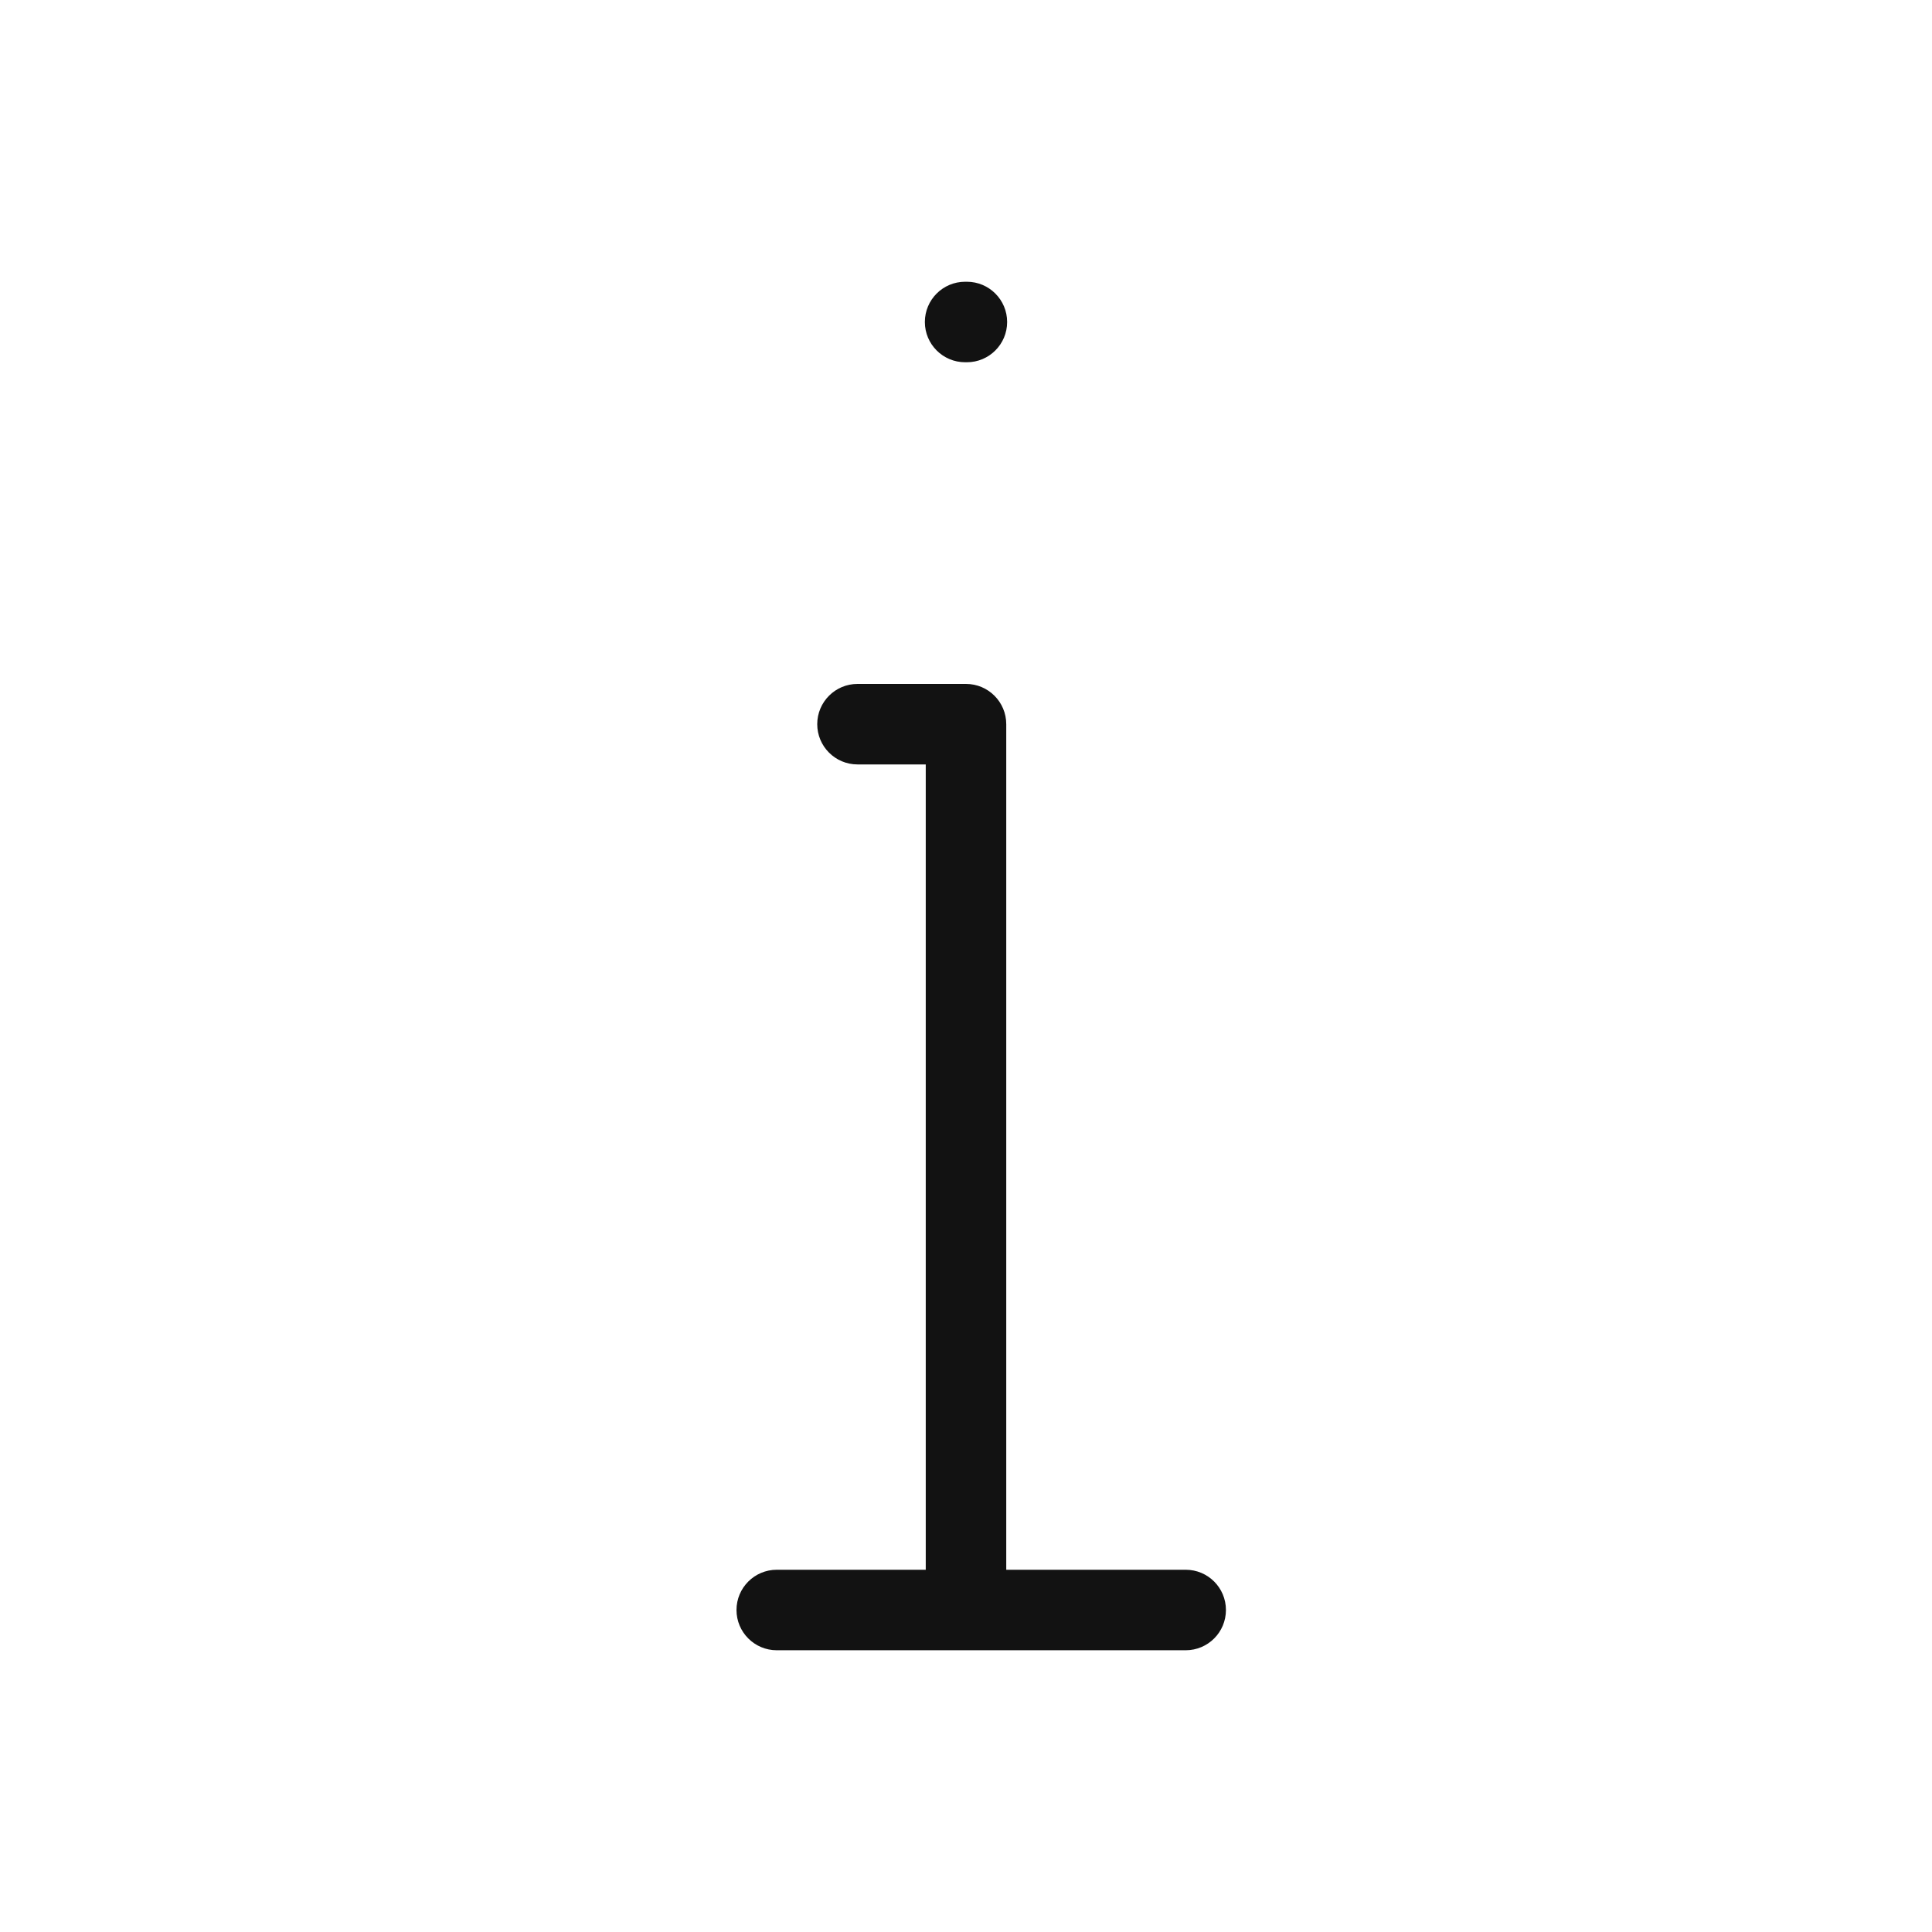 <svg width="24" height="24" viewBox="0 0 24 24" fill="none" xmlns="http://www.w3.org/2000/svg">
<path d="M9.649 19.5C9.373 19.5 9.149 19.724 9.149 20C9.149 20.276 9.373 20.5 9.649 20.5V19.5ZM14.729 20.5C15.006 20.5 15.229 20.276 15.229 20C15.229 19.724 15.006 19.5 14.729 19.5V20.5ZM12 20H11.5C11.5 20.276 11.724 20.5 12 20.5V20ZM12 8.996H12.5C12.5 8.72 12.276 8.496 12 8.496V8.996ZM10.652 8.496C10.376 8.496 10.152 8.72 10.152 8.996C10.152 9.272 10.376 9.496 10.652 9.496V8.496ZM12.011 4.5C12.287 4.5 12.511 4.276 12.511 4C12.511 3.724 12.287 3.5 12.011 3.5V4.5ZM11.989 3.5C11.713 3.5 11.489 3.724 11.489 4C11.489 4.276 11.713 4.5 11.989 4.5V3.5ZM9.649 20.5H14.729V19.5H9.649V20.5ZM14.729 19.5H12V20.5H14.729V19.5ZM12.5 20V8.996H11.5V20H12.5ZM12 8.496H10.652V9.496H12V8.496ZM12.011 3.5H11.989V4.5H12.011V3.5Z" fill="#121212"/>
</svg>
